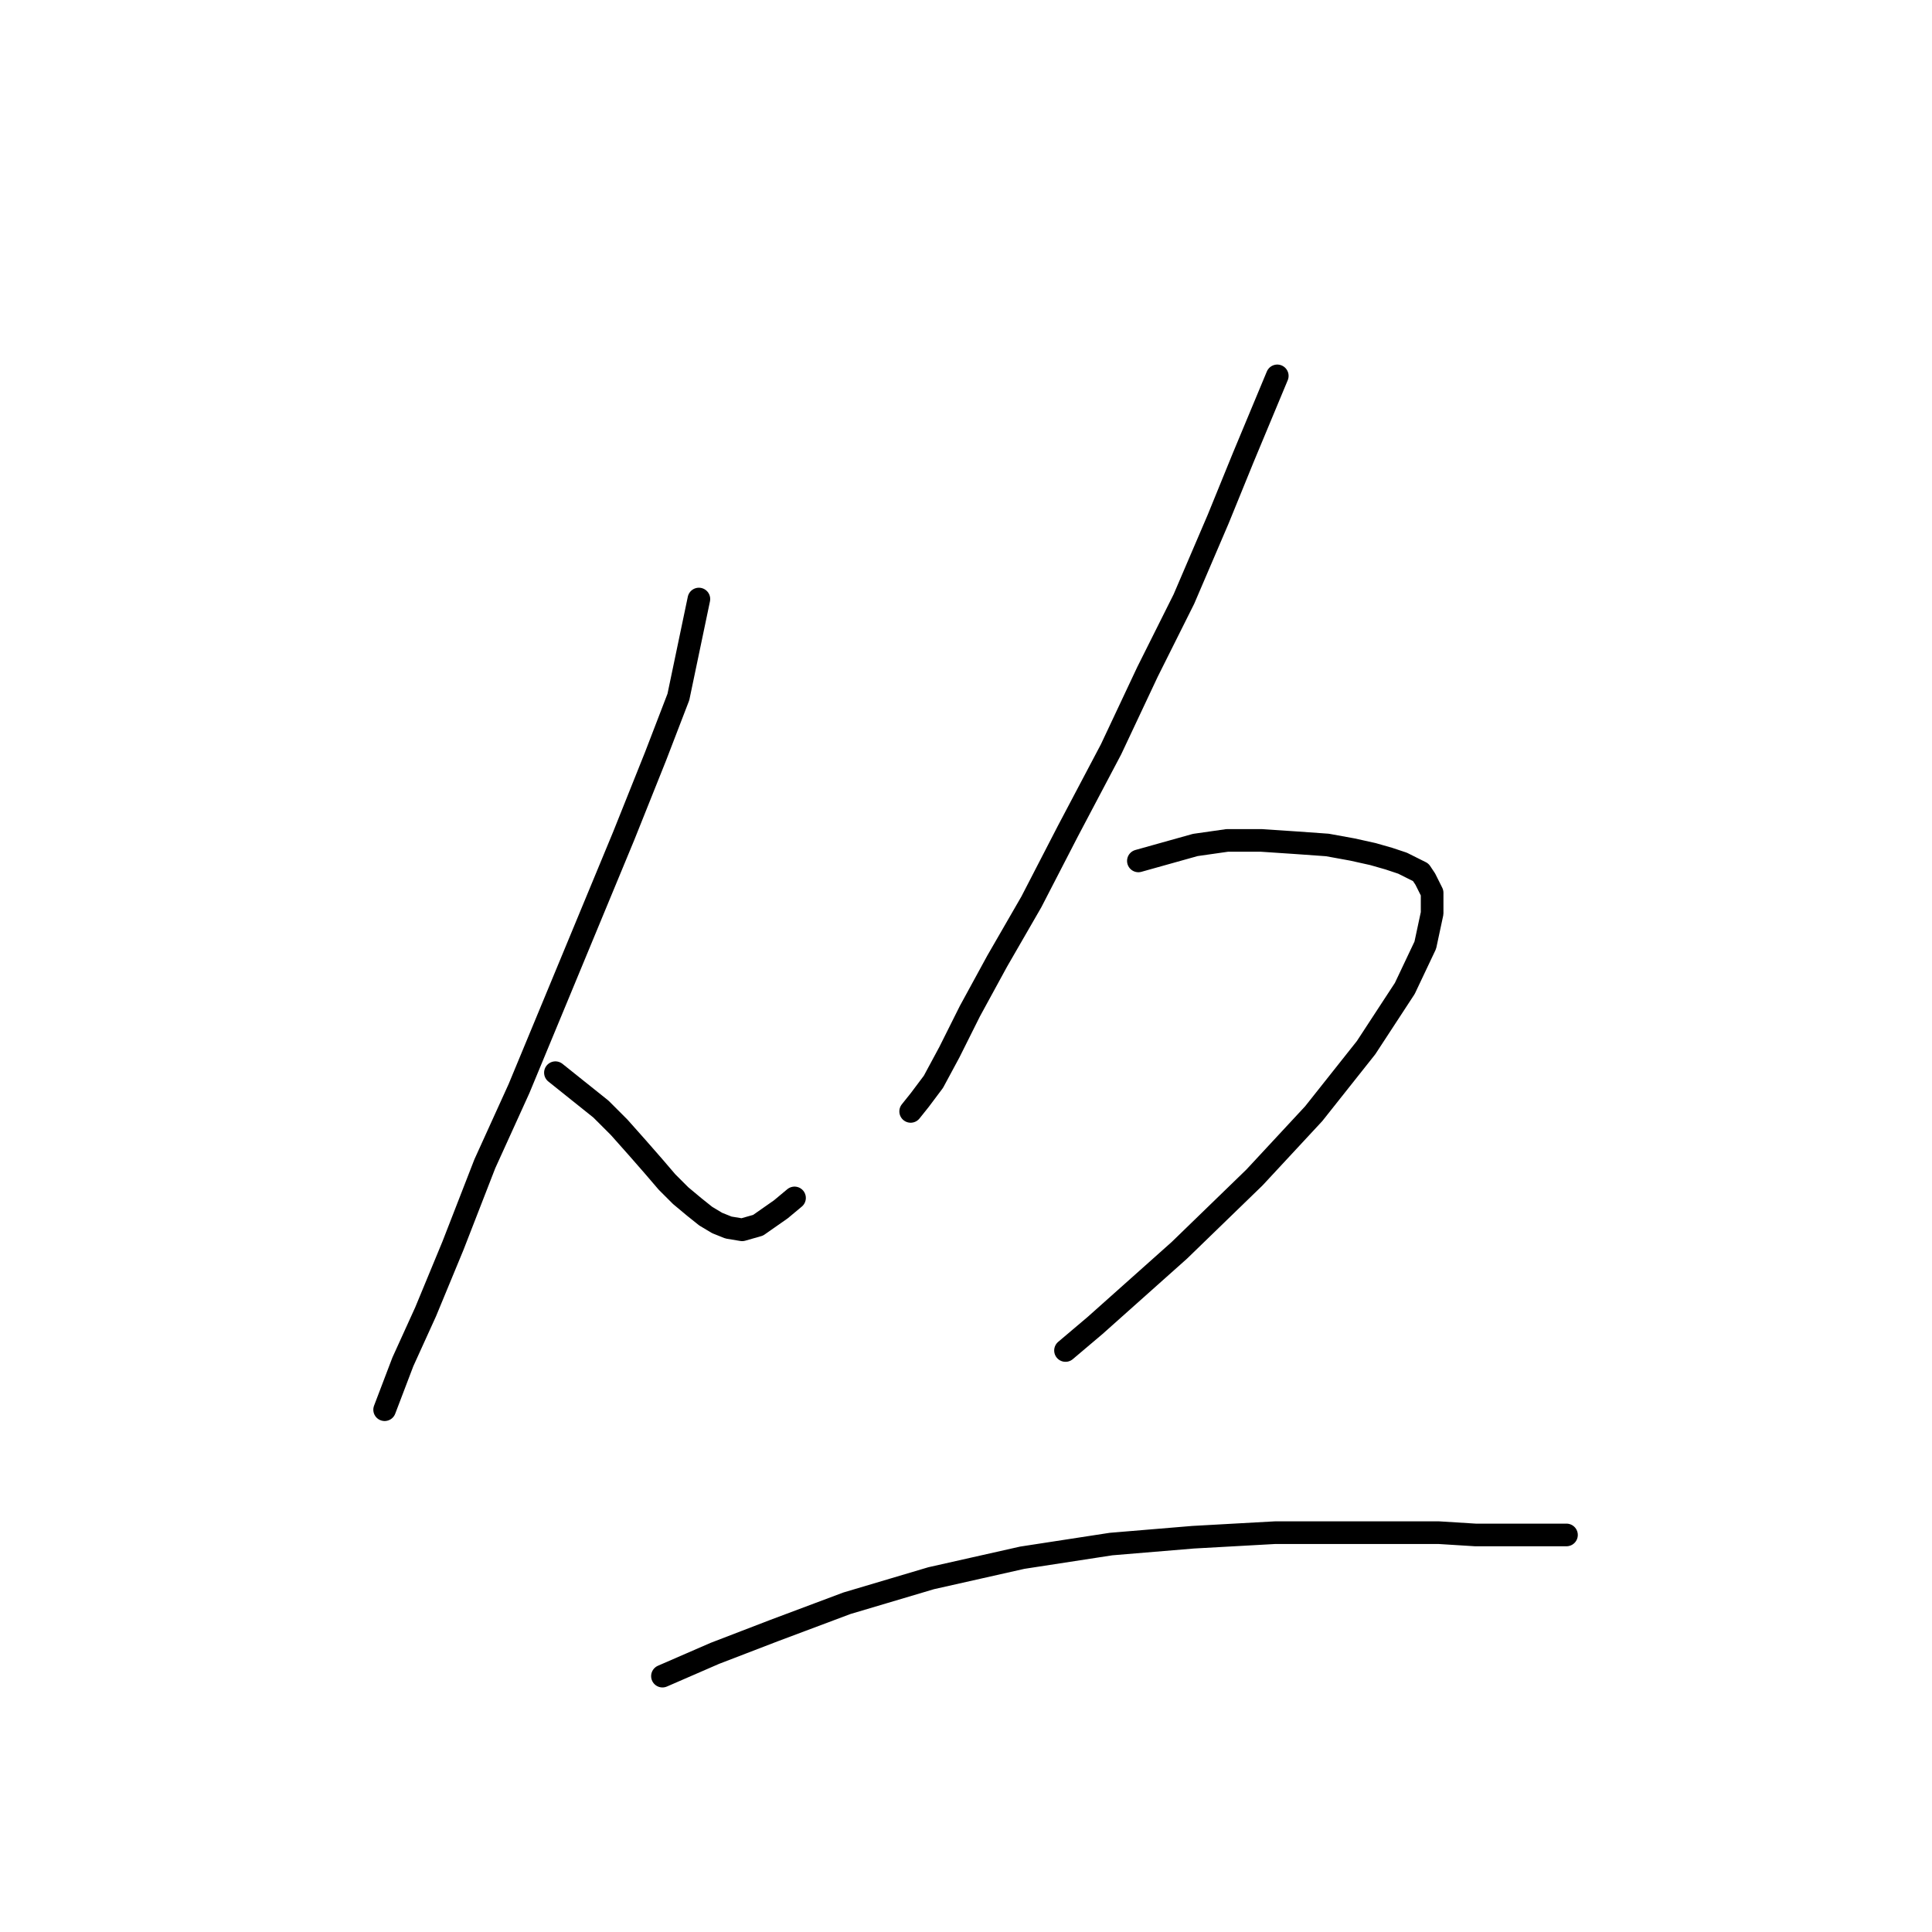 <?xml version="1.0" standalone="no"?>
    <svg width="256" height="256" xmlns="http://www.w3.org/2000/svg" version="1.1">
    <polyline stroke="black" stroke-width="3" stroke-linecap="round" fill="transparent" stroke-linejoin="round" points="92.606 79.376 89.89 92.351 86.873 100.196 82.648 110.756 73.898 131.878 68.769 144.249 64.243 154.206 60.018 165.069 56.398 173.819 53.38 180.457 50.966 186.793 50.966 186.793 " />
        <polyline stroke="black" stroke-width="3" stroke-linecap="round" fill="transparent" stroke-linejoin="round" points="73.596 142.137 79.631 146.965 82.045 149.378 84.459 152.094 86.571 154.508 88.381 156.62 90.192 158.43 92.002 159.939 93.511 161.146 95.02 162.051 96.528 162.655 98.339 162.956 100.451 162.353 103.468 160.241 105.279 158.732 105.279 158.732 " />
        <polyline stroke="black" stroke-width="3" stroke-linecap="round" fill="transparent" stroke-linejoin="round" points="169.246 49.806 164.72 60.668 161.401 68.815 156.875 79.376 152.047 89.031 147.22 99.29 141.487 110.153 136.659 119.507 132.133 127.352 128.512 133.99 125.797 139.421 123.684 143.344 121.874 145.758 120.667 147.266 120.667 147.266 " />
        <polyline stroke="black" stroke-width="3" stroke-linecap="round" fill="transparent" stroke-linejoin="round" points="150.841 114.075 158.384 111.963 162.608 111.36 167.134 111.36 171.66 111.662 175.884 111.963 179.204 112.567 181.919 113.17 184.031 113.774 185.842 114.377 187.049 114.981 188.256 115.584 188.859 116.489 189.764 118.3 189.764 121.015 188.859 125.24 186.143 130.973 181.014 138.818 174.074 147.568 166.229 156.017 156.272 165.672 145.108 175.629 141.185 178.948 141.185 178.948 " />
        <polyline stroke="black" stroke-width="3" stroke-linecap="round" fill="transparent" stroke-linejoin="round" points="87.778 222.096 94.718 219.079 102.563 216.062 112.218 212.441 123.383 209.122 135.452 206.406 147.22 204.596 158.082 203.691 168.945 203.087 177.695 203.087 184.937 203.087 190.669 203.087 195.497 203.389 198.816 203.389 201.23 203.389 203.041 203.389 204.247 203.389 205.153 203.389 205.756 203.389 206.058 203.389 206.36 203.389 206.661 203.389 206.963 203.389 207.265 203.389 207.567 203.389 207.567 203.389 " />
        </svg>